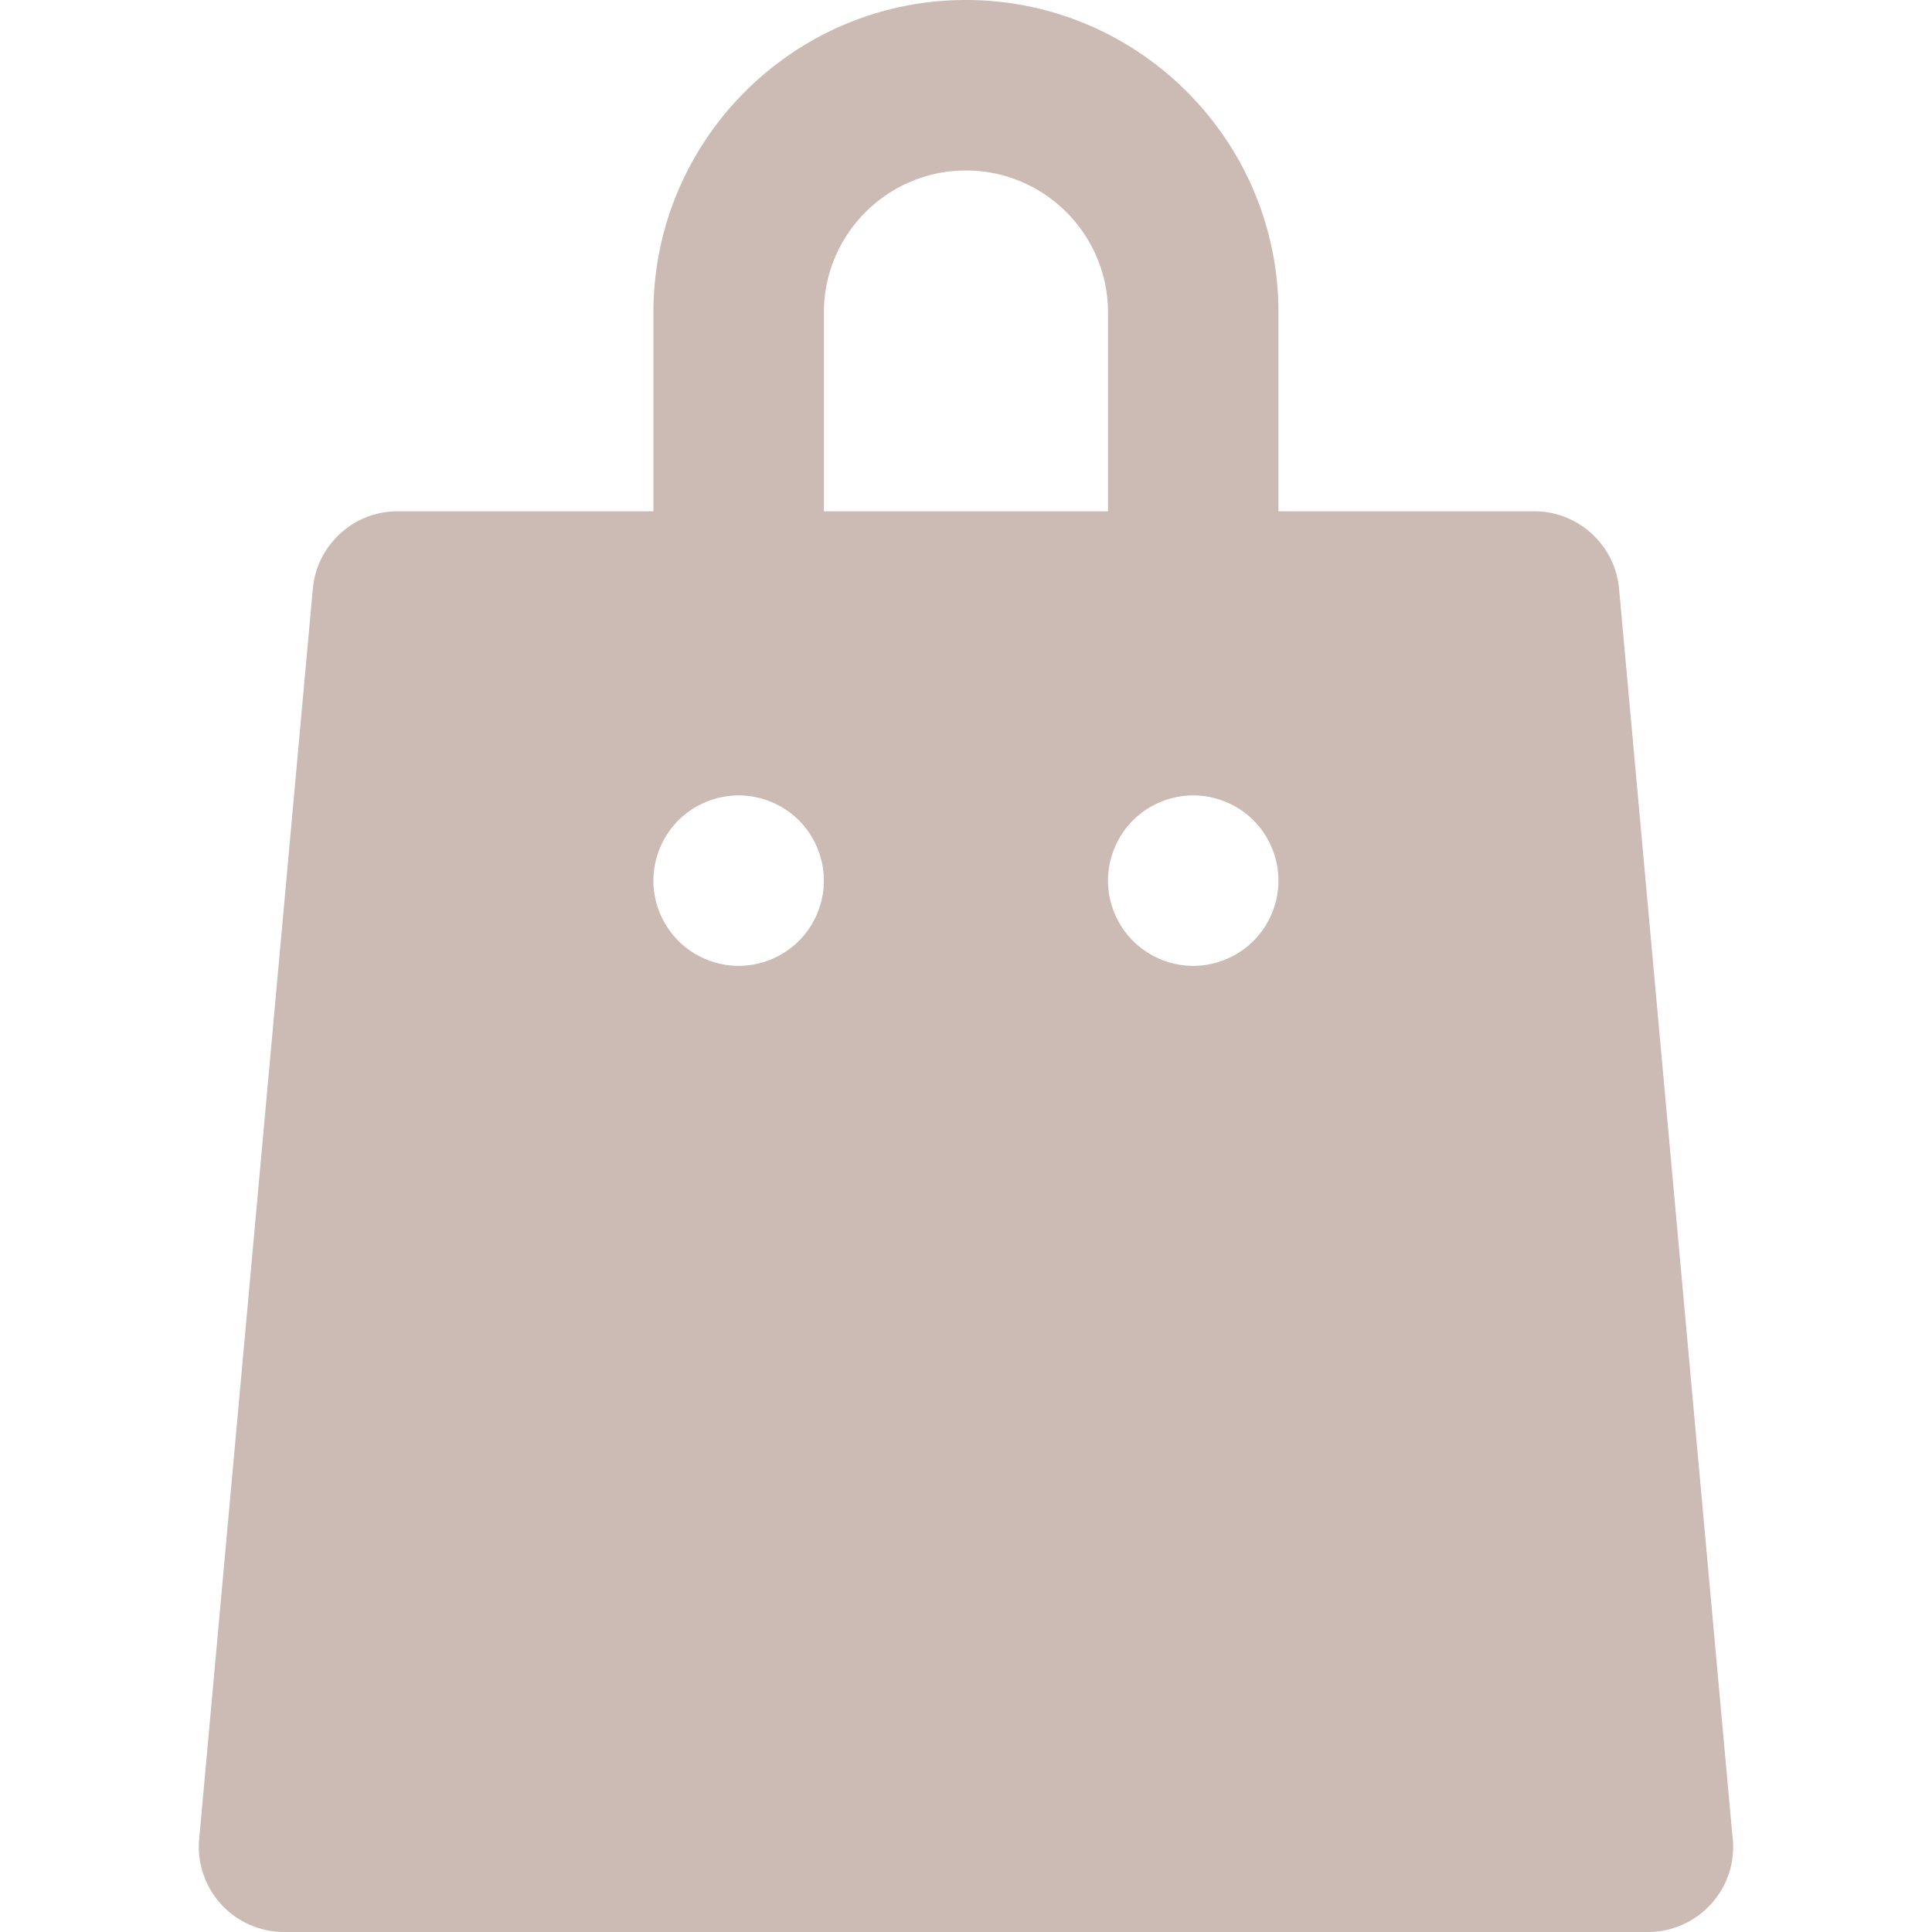 <svg xmlns="http://www.w3.org/2000/svg" viewBox="0 0 512 512" width="512" height="512"><path d="M459.077 486.155l-30.008-330.121c-1.057-11.634-10.814-20.543-22.496-20.543h-67.765V82.824C338.808 37.155 301.654 0 255.985 0s-82.824 37.155-82.824 82.824v52.668h-67.765c-11.683 0-21.438 8.909-22.495 20.543L52.784 487.367A22.586 22.586 0 0 0 75.279 512H436.721c12.476 0 22.588-10.114 22.588-22.588 0-1.106-.08-2.194-.232-3.257zM211.722 249.339c-4.203 4.216-10.029 6.626-15.977 6.626s-11.761-2.409-15.964-6.626c-4.215-4.201-6.624-10.014-6.624-15.962s2.411-11.776 6.624-15.977a22.726 22.726 0 0 1 15.964-6.611c5.95 0 11.775 2.409 15.977 6.611 4.201 4.201 6.611 10.029 6.611 15.977s-2.411 11.761-6.611 15.962zm6.616-166.515c0-20.759 16.888-37.647 37.647-37.647 20.759 0 37.647 16.888 37.647 37.647v52.668h-75.294V82.824zm113.855 166.515c-4.203 4.216-10.029 6.626-15.977 6.626a22.676 22.676 0 0 1-15.964-6.626c-4.215-4.201-6.624-10.014-6.624-15.962s2.411-11.776 6.624-15.977c4.204-4.201 10.016-6.611 15.964-6.611s11.775 2.409 15.977 6.611c4.2 4.201 6.611 10.029 6.611 15.977s-2.411 11.761-6.611 15.962z" fill="#ccbbb4"/></svg>